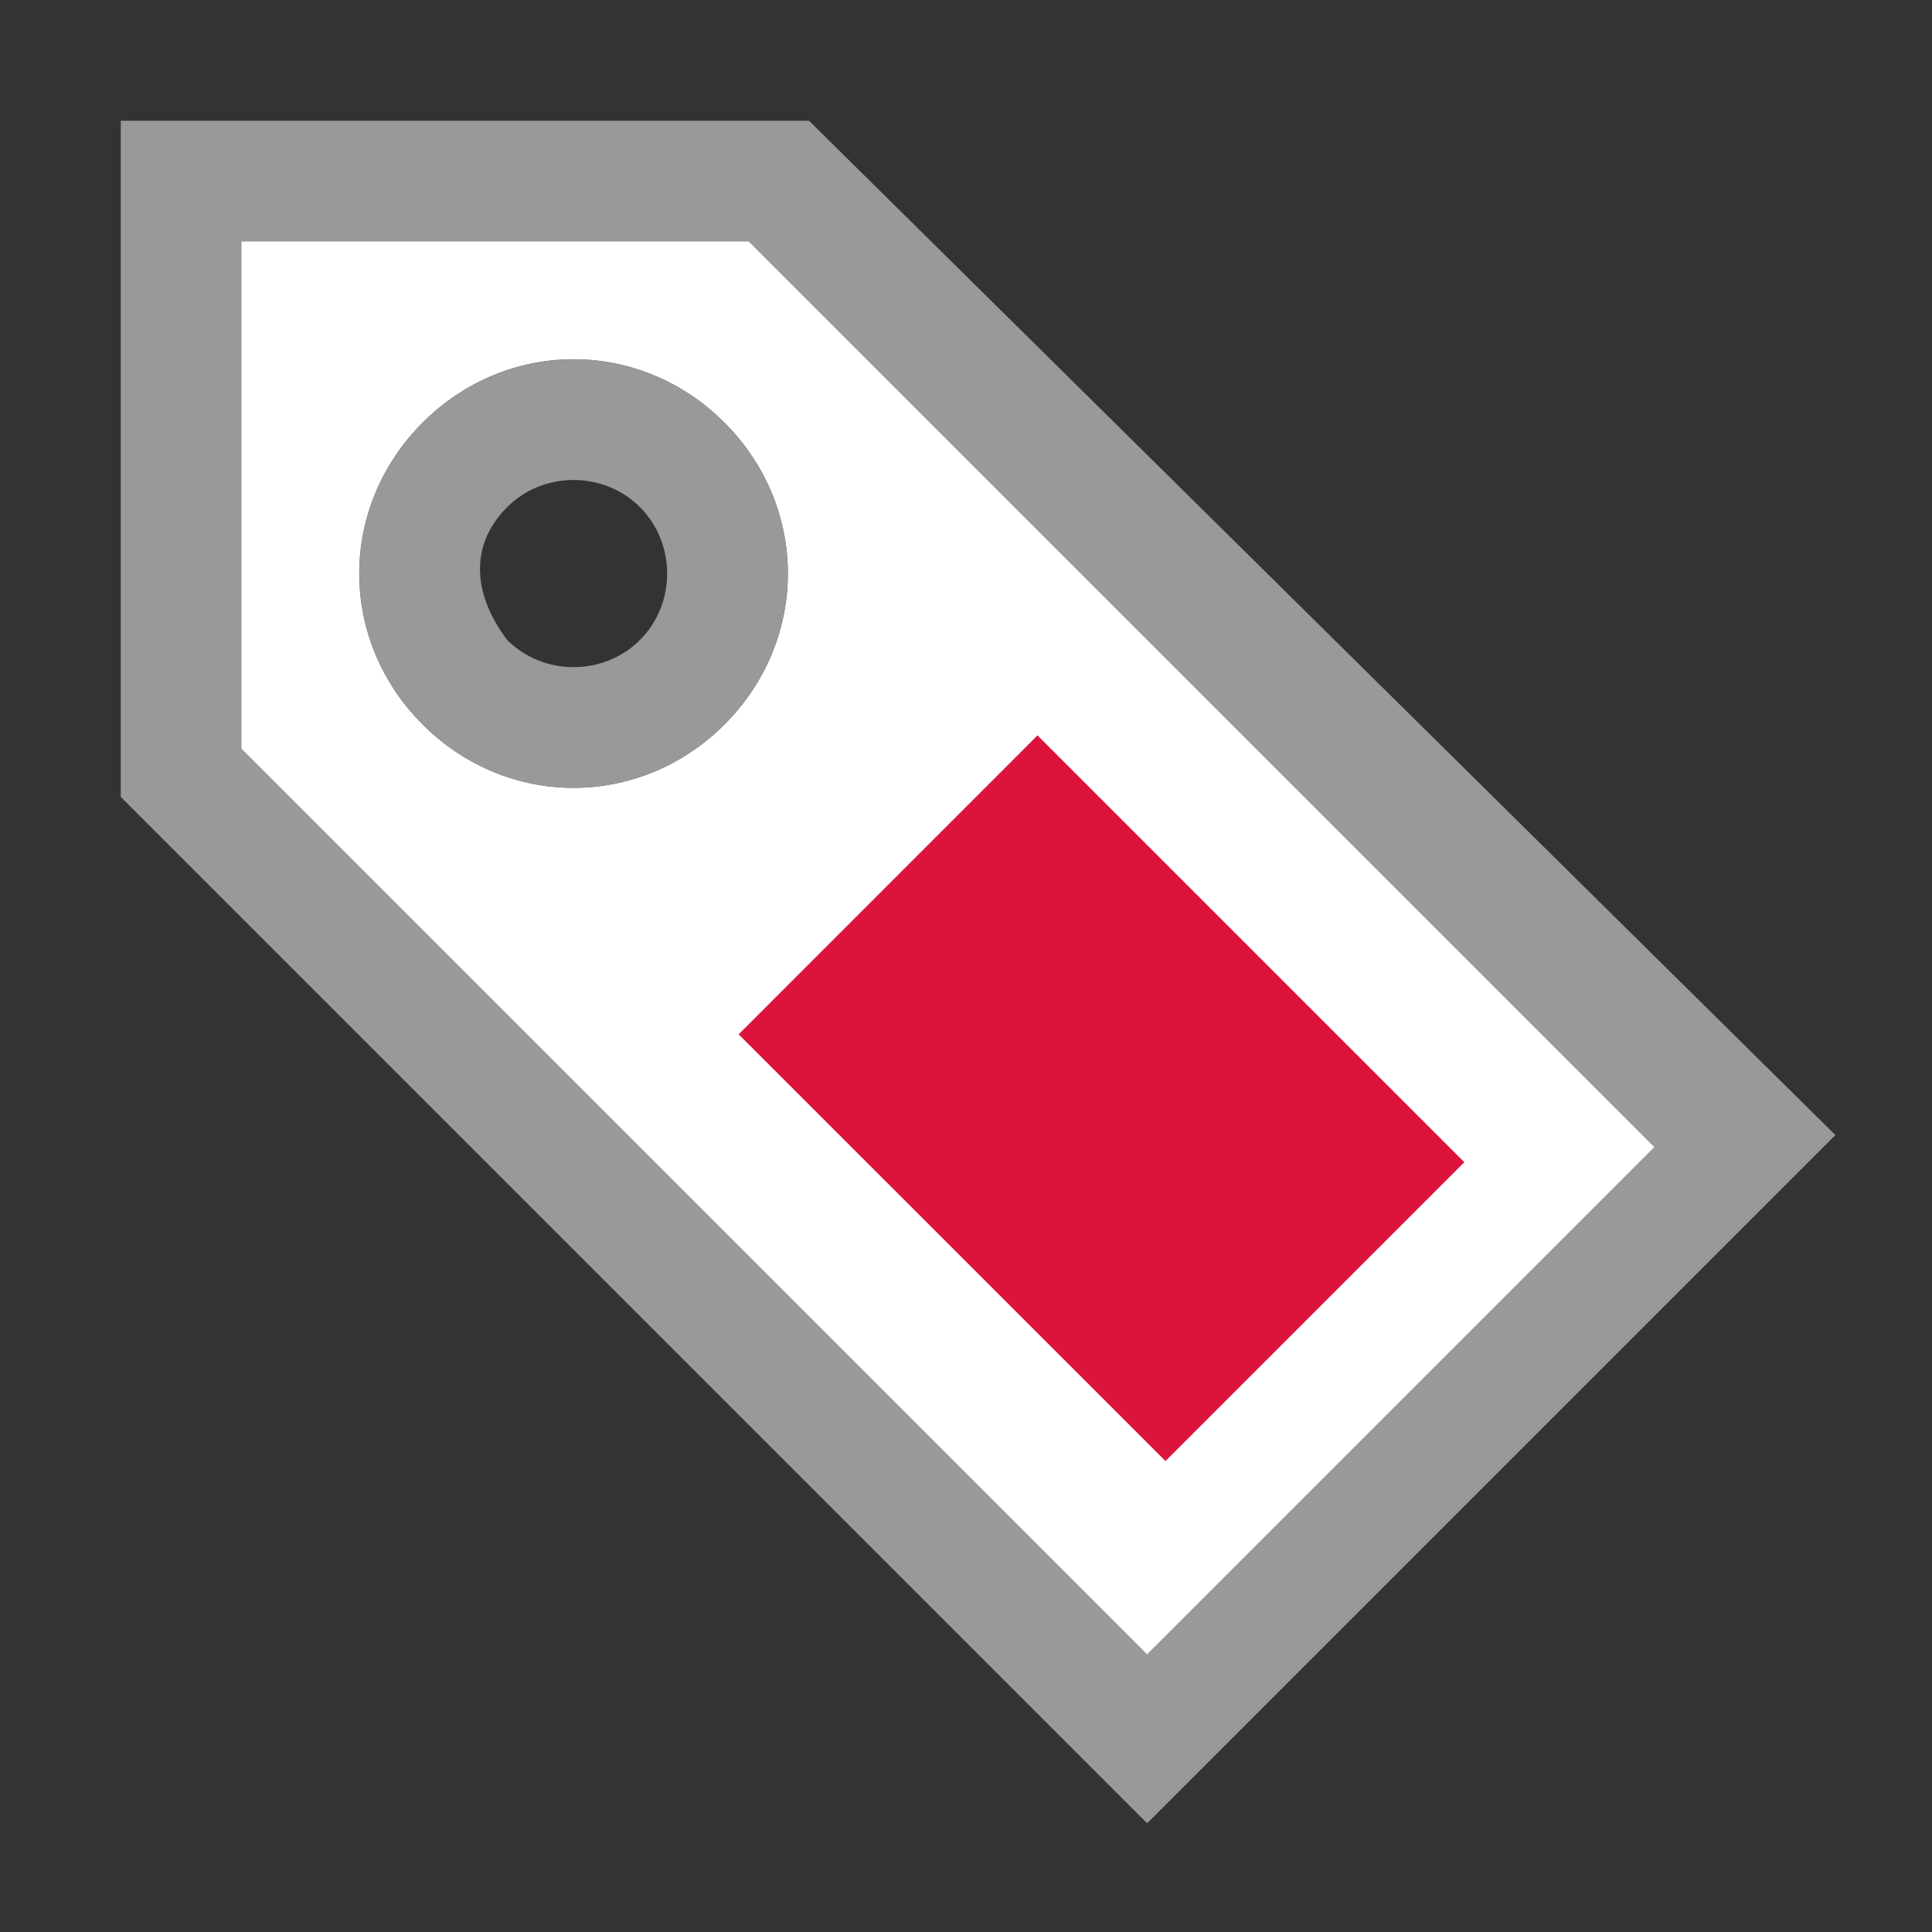 <svg class="typo3-icons-mimetypes"
     xmlns:xlink="http://www.w3.org/1999/xlink" viewBox="0 0 16 16" id="mimetypes-x-sys_category"
     xmlns="http://www.w3.org/2000/svg">
    <rect x="0" y="0" width="16" height="16" fill="#333333" stroke="none"/>
    <path fill="#999"
          d="M1 1v5.6l8.5 8.5 5.7-5.7L6.7 1H1zm2.5 2.5c.7-.7 1.8-.7 2.5 0S6.7 5.3 6 6s-1.8.7-2.5 0-.7-1.8 0-2.5z"/>
    <path fill="#FFF"
          d="M2 2v4.2l7.5 7.5 4.2-4.2L6.2 2H2zm1.5 1.5c.7-.7 1.8-.7 2.5 0S6.7 5.3 6 6s-1.8.7-2.5 0-.7-1.8 0-2.5z"/>
    <path fill="#999"
          d="M3.5 3.5c-.7.7-.7 1.8 0 2.5s1.8.7 2.5 0 .7-1.8 0-2.5-1.8-.7-2.5 0zm.7.7c.3-.3.8-.3 1.1 0s.3.8 0 1.1-.8.3-1.1 0c-.3-.4-.3-.8 0-1.1z"/>
    <path fill="#DC143C" d="M6.117 8.566L8.592 6.09l3.535 3.535L9.652 12.1z"/>
</svg>
